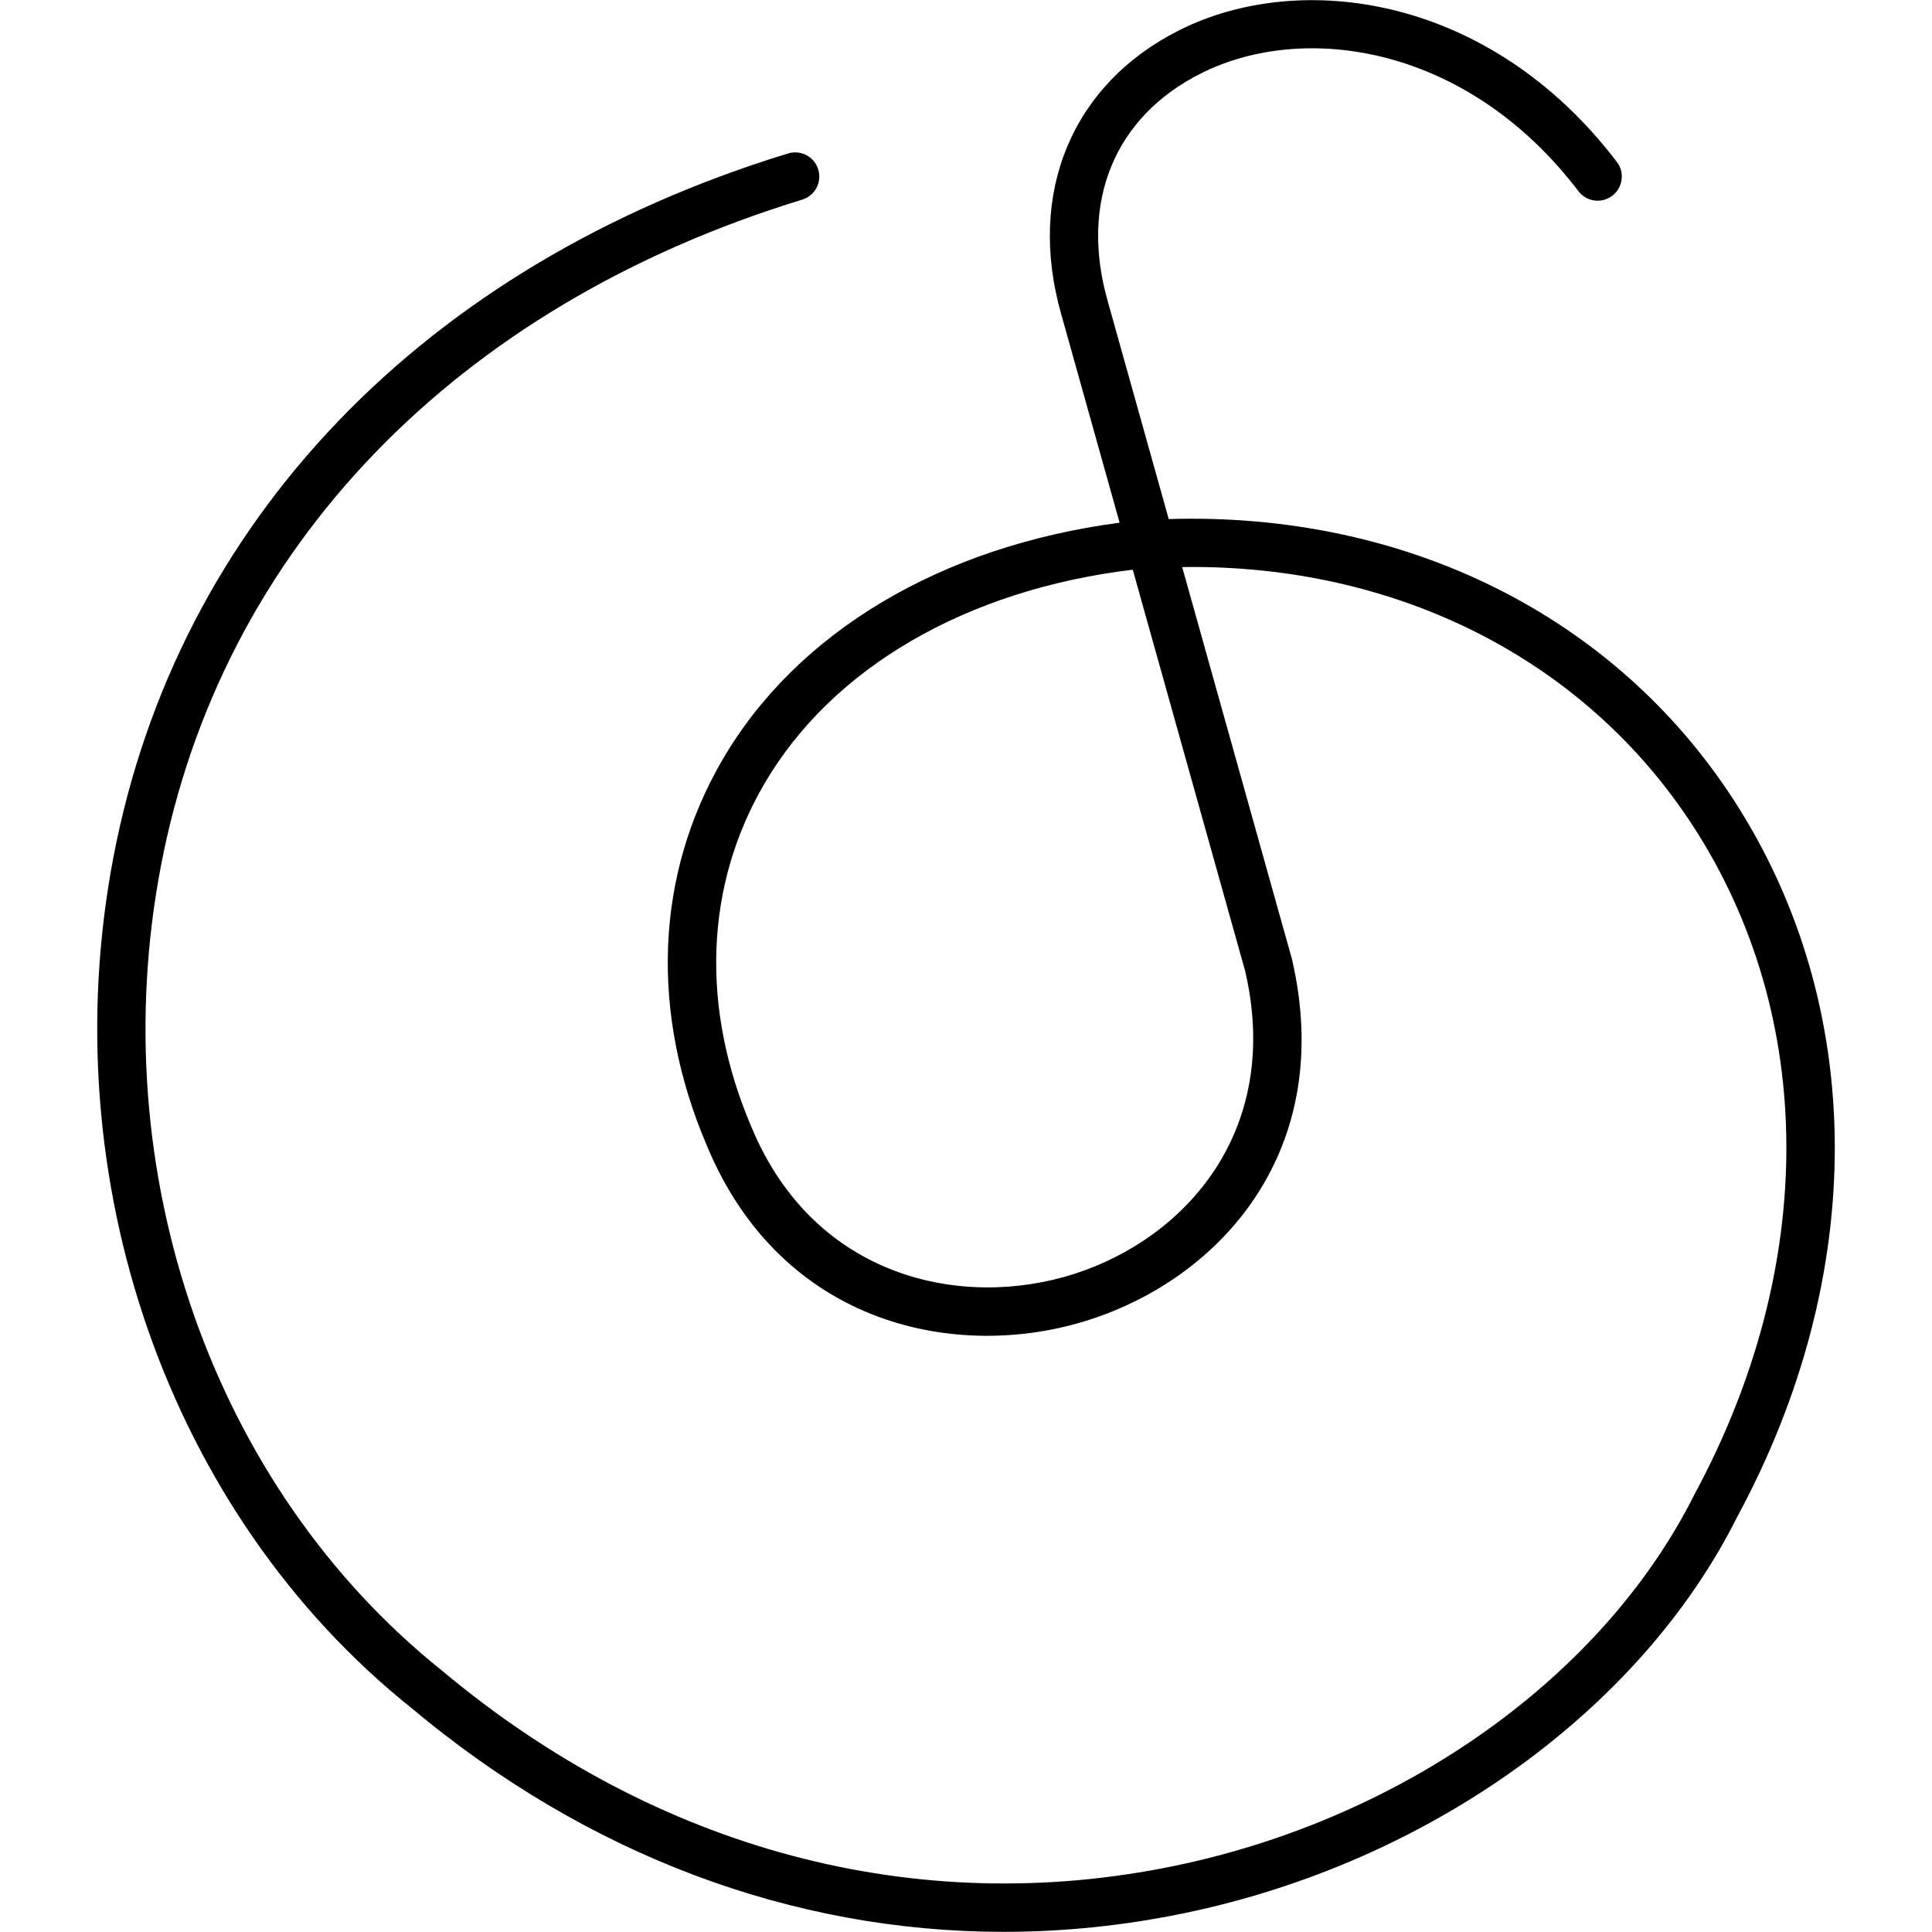 <?xml version="1.0" encoding="utf-8"?>
<!-- Generator: Adobe Illustrator 23.0.0, SVG Export Plug-In . SVG Version: 6.00 Build 0)  -->
<svg version="1.1" id="icon-163music" xmlns="http://www.w3.org/2000/svg" xmlns:xlink="http://www.w3.org/1999/xlink" x="0px"
	 y="0px" viewBox="0 0 160 160" style="enable-background:new 0 0 160 160;" xml:space="preserve">
<path d="M83.12,159.987c-17.5,0-34.509-6.356-49.058-18.545
	C13.986,125.382,4.29,97.712,9.395,70.979
	c5.304-27.777,25.668-49.016,55.871-58.271c1.056-0.326,2.175,0.27,2.498,1.326
	c0.324,1.056-0.27,2.174-1.326,2.498C37.7,25.339,18.341,45.458,13.324,71.729
	c-4.83,25.295,4.305,51.444,23.272,66.618
	c17.764,14.884,39.316,20.613,60.721,16.167
	c19.021-3.952,35.501-15.736,43.009-30.752
	c10.193-18.859,10.144-39.525-0.104-55.336
	c-8.978-13.852-24.611-21.717-42.319-21.466l9.097,32.49
	c3.639,15.756-5.825,26.329-16.809,29.857
	c-10.892,3.495-25.436,0.486-31.632-14.386
	c-4.746-11.072-4.295-22.447,1.277-32.008c6.158-10.568,18.099-17.677,32.885-19.625
	l-4.826-17.234c-2.875-10.061,0.874-19.092,9.786-23.56
	c10.031-5.03,25.696-2.898,36.22,10.914c0.67,0.878,0.5,2.133-0.379,2.803
	c-0.88,0.671-2.134,0.5-2.803-0.379c-9.203-12.079-22.686-14.054-31.245-9.762
	C92.282,9.674,89.392,16.738,91.743,24.965l5.047,18.022
	c19.585-0.595,36.878,7.973,46.788,23.263
	c11.056,17.058,11.167,39.247,0.297,59.357
	c-8.014,16.028-25.553,28.627-45.744,32.822
	C93.119,159.472,88.098,159.987,83.12,159.987z M93.81,47.179
	c-13.775,1.659-24.904,8.112-30.519,17.747
	c-4.918,8.44-5.291,18.539-1.048,28.437
	c5.233,12.561,17.518,15.093,26.725,12.135c9.24-2.968,17.201-11.867,14.156-25.06
	L93.81,47.179z"/>
</svg>
